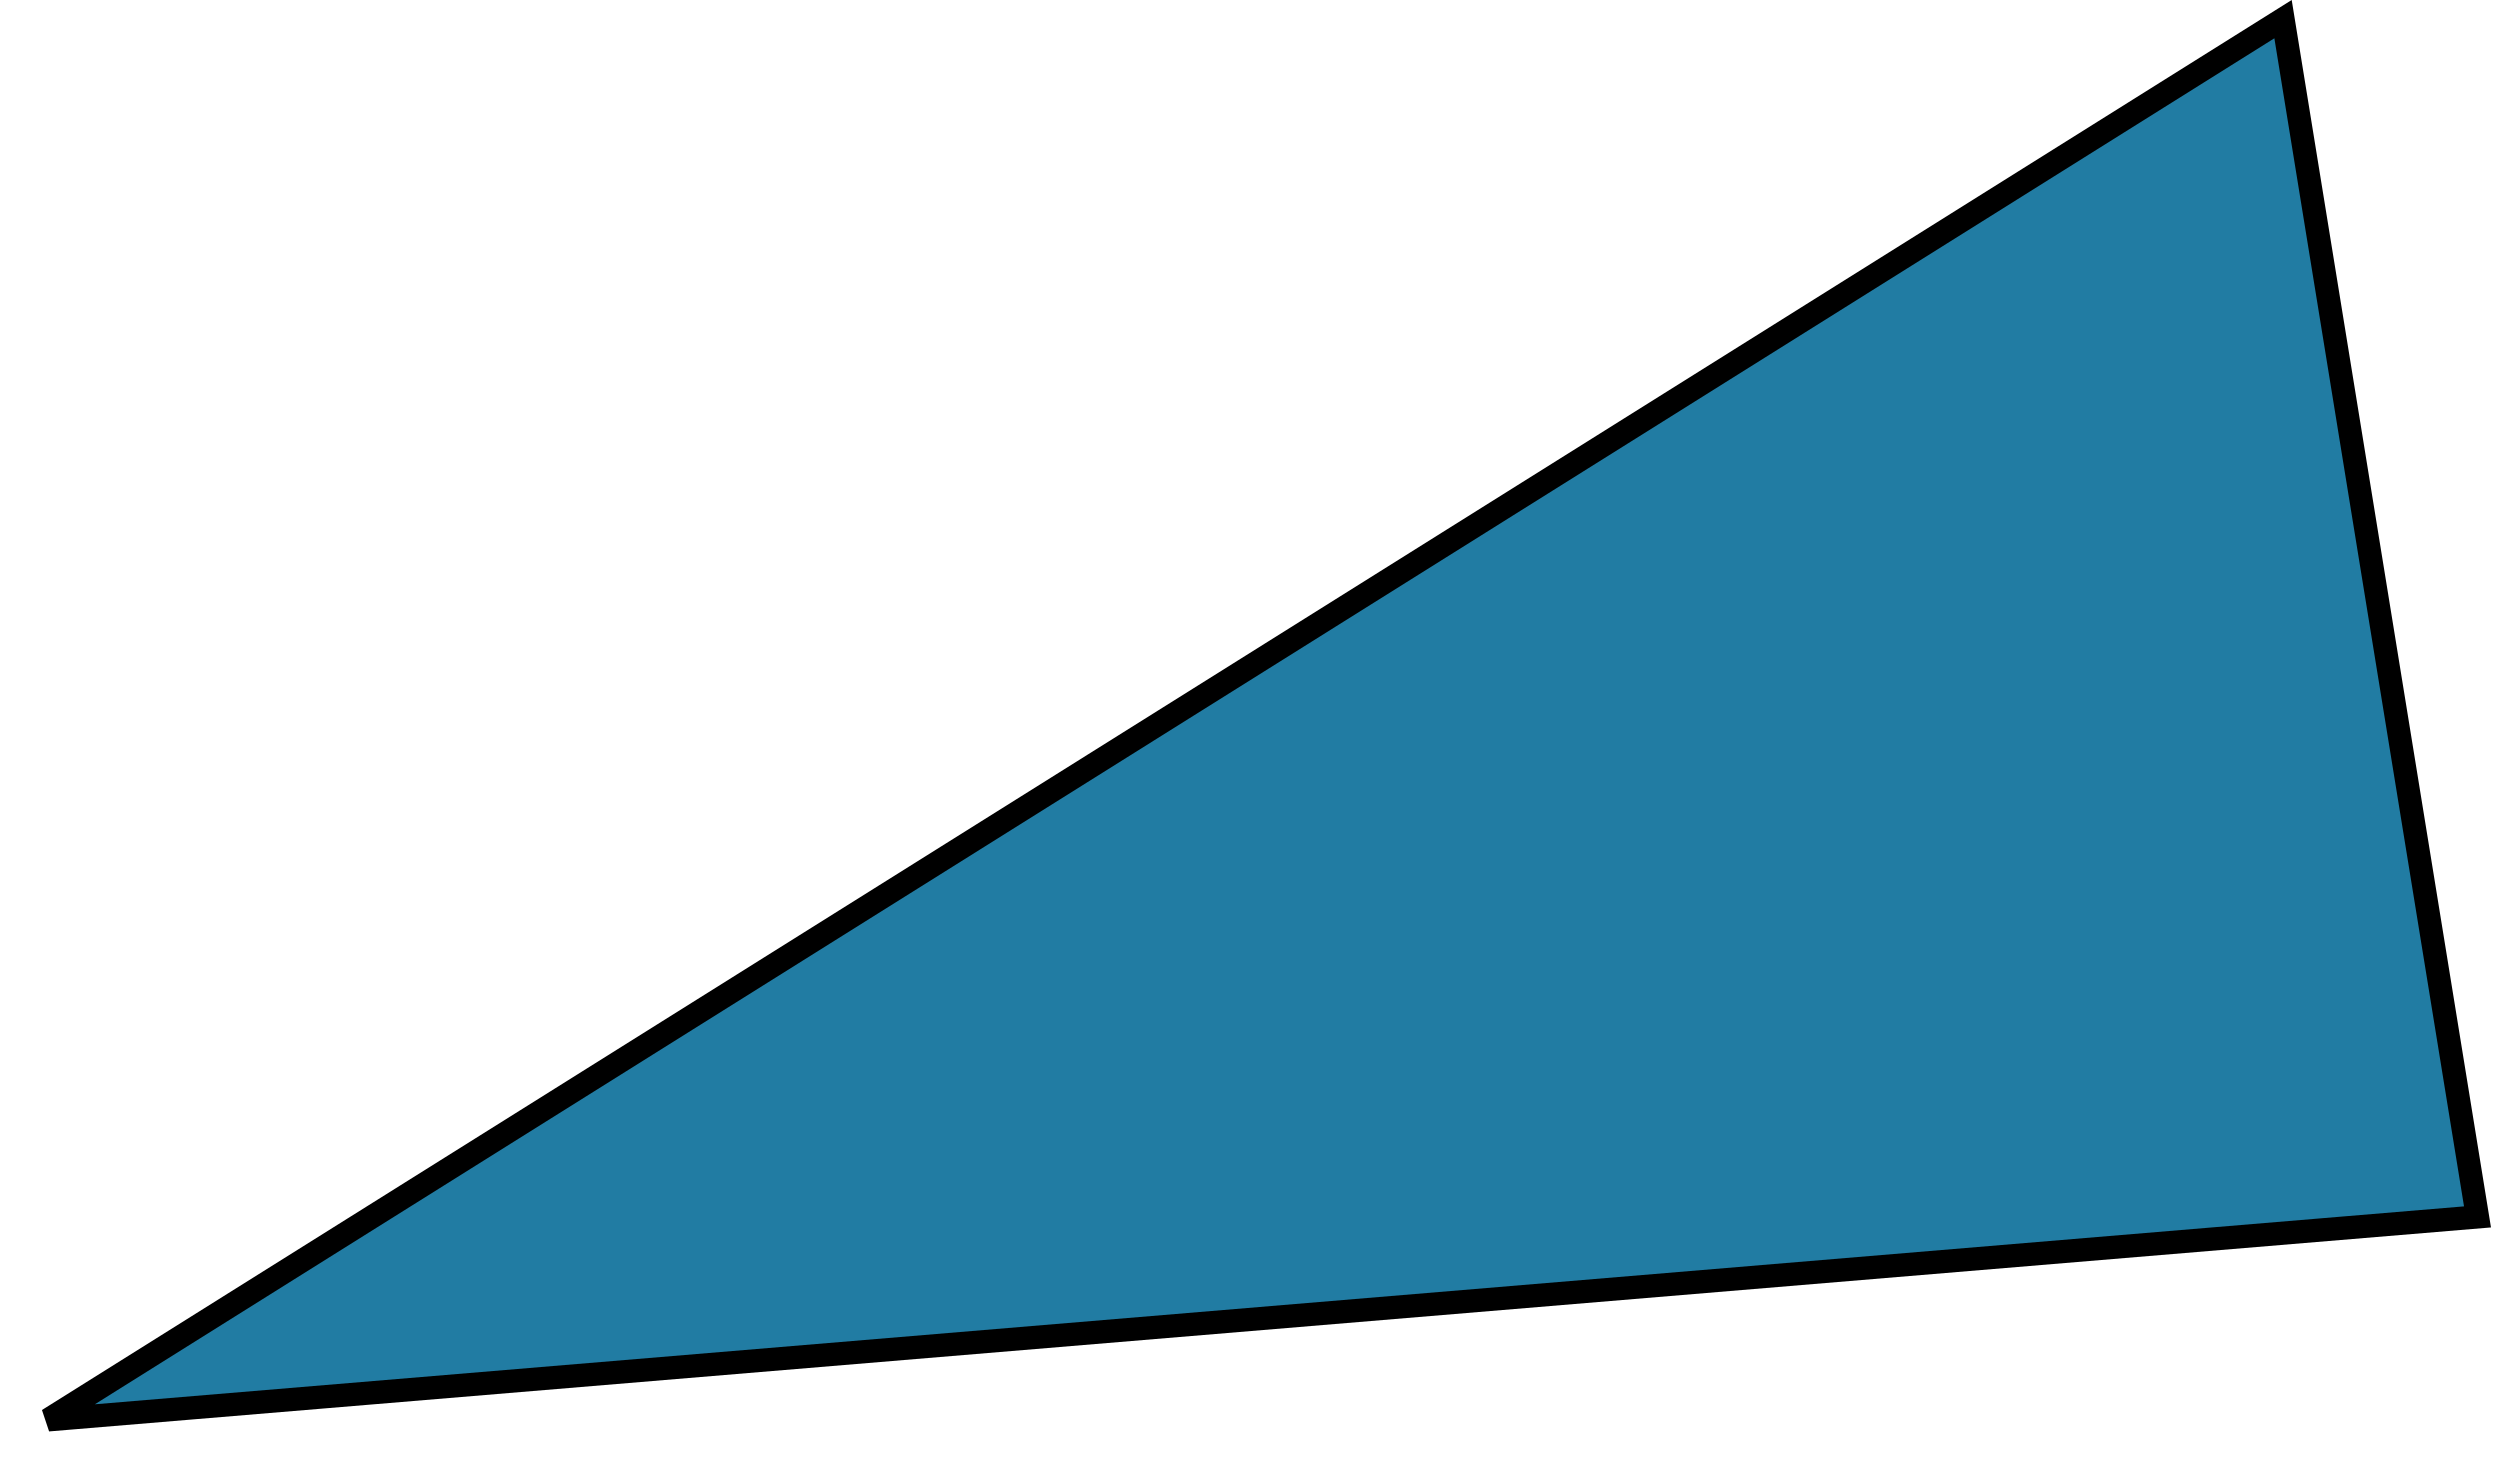 <svg width="84" height="49" viewBox="0 0 84 49" fill="none" xmlns="http://www.w3.org/2000/svg">
<path d="M83.244 40.888L1.617 47.707L76.71 0.643L83.244 40.888Z" fill="#217CA3" stroke="black" stroke-width="0.781"/>
</svg>
